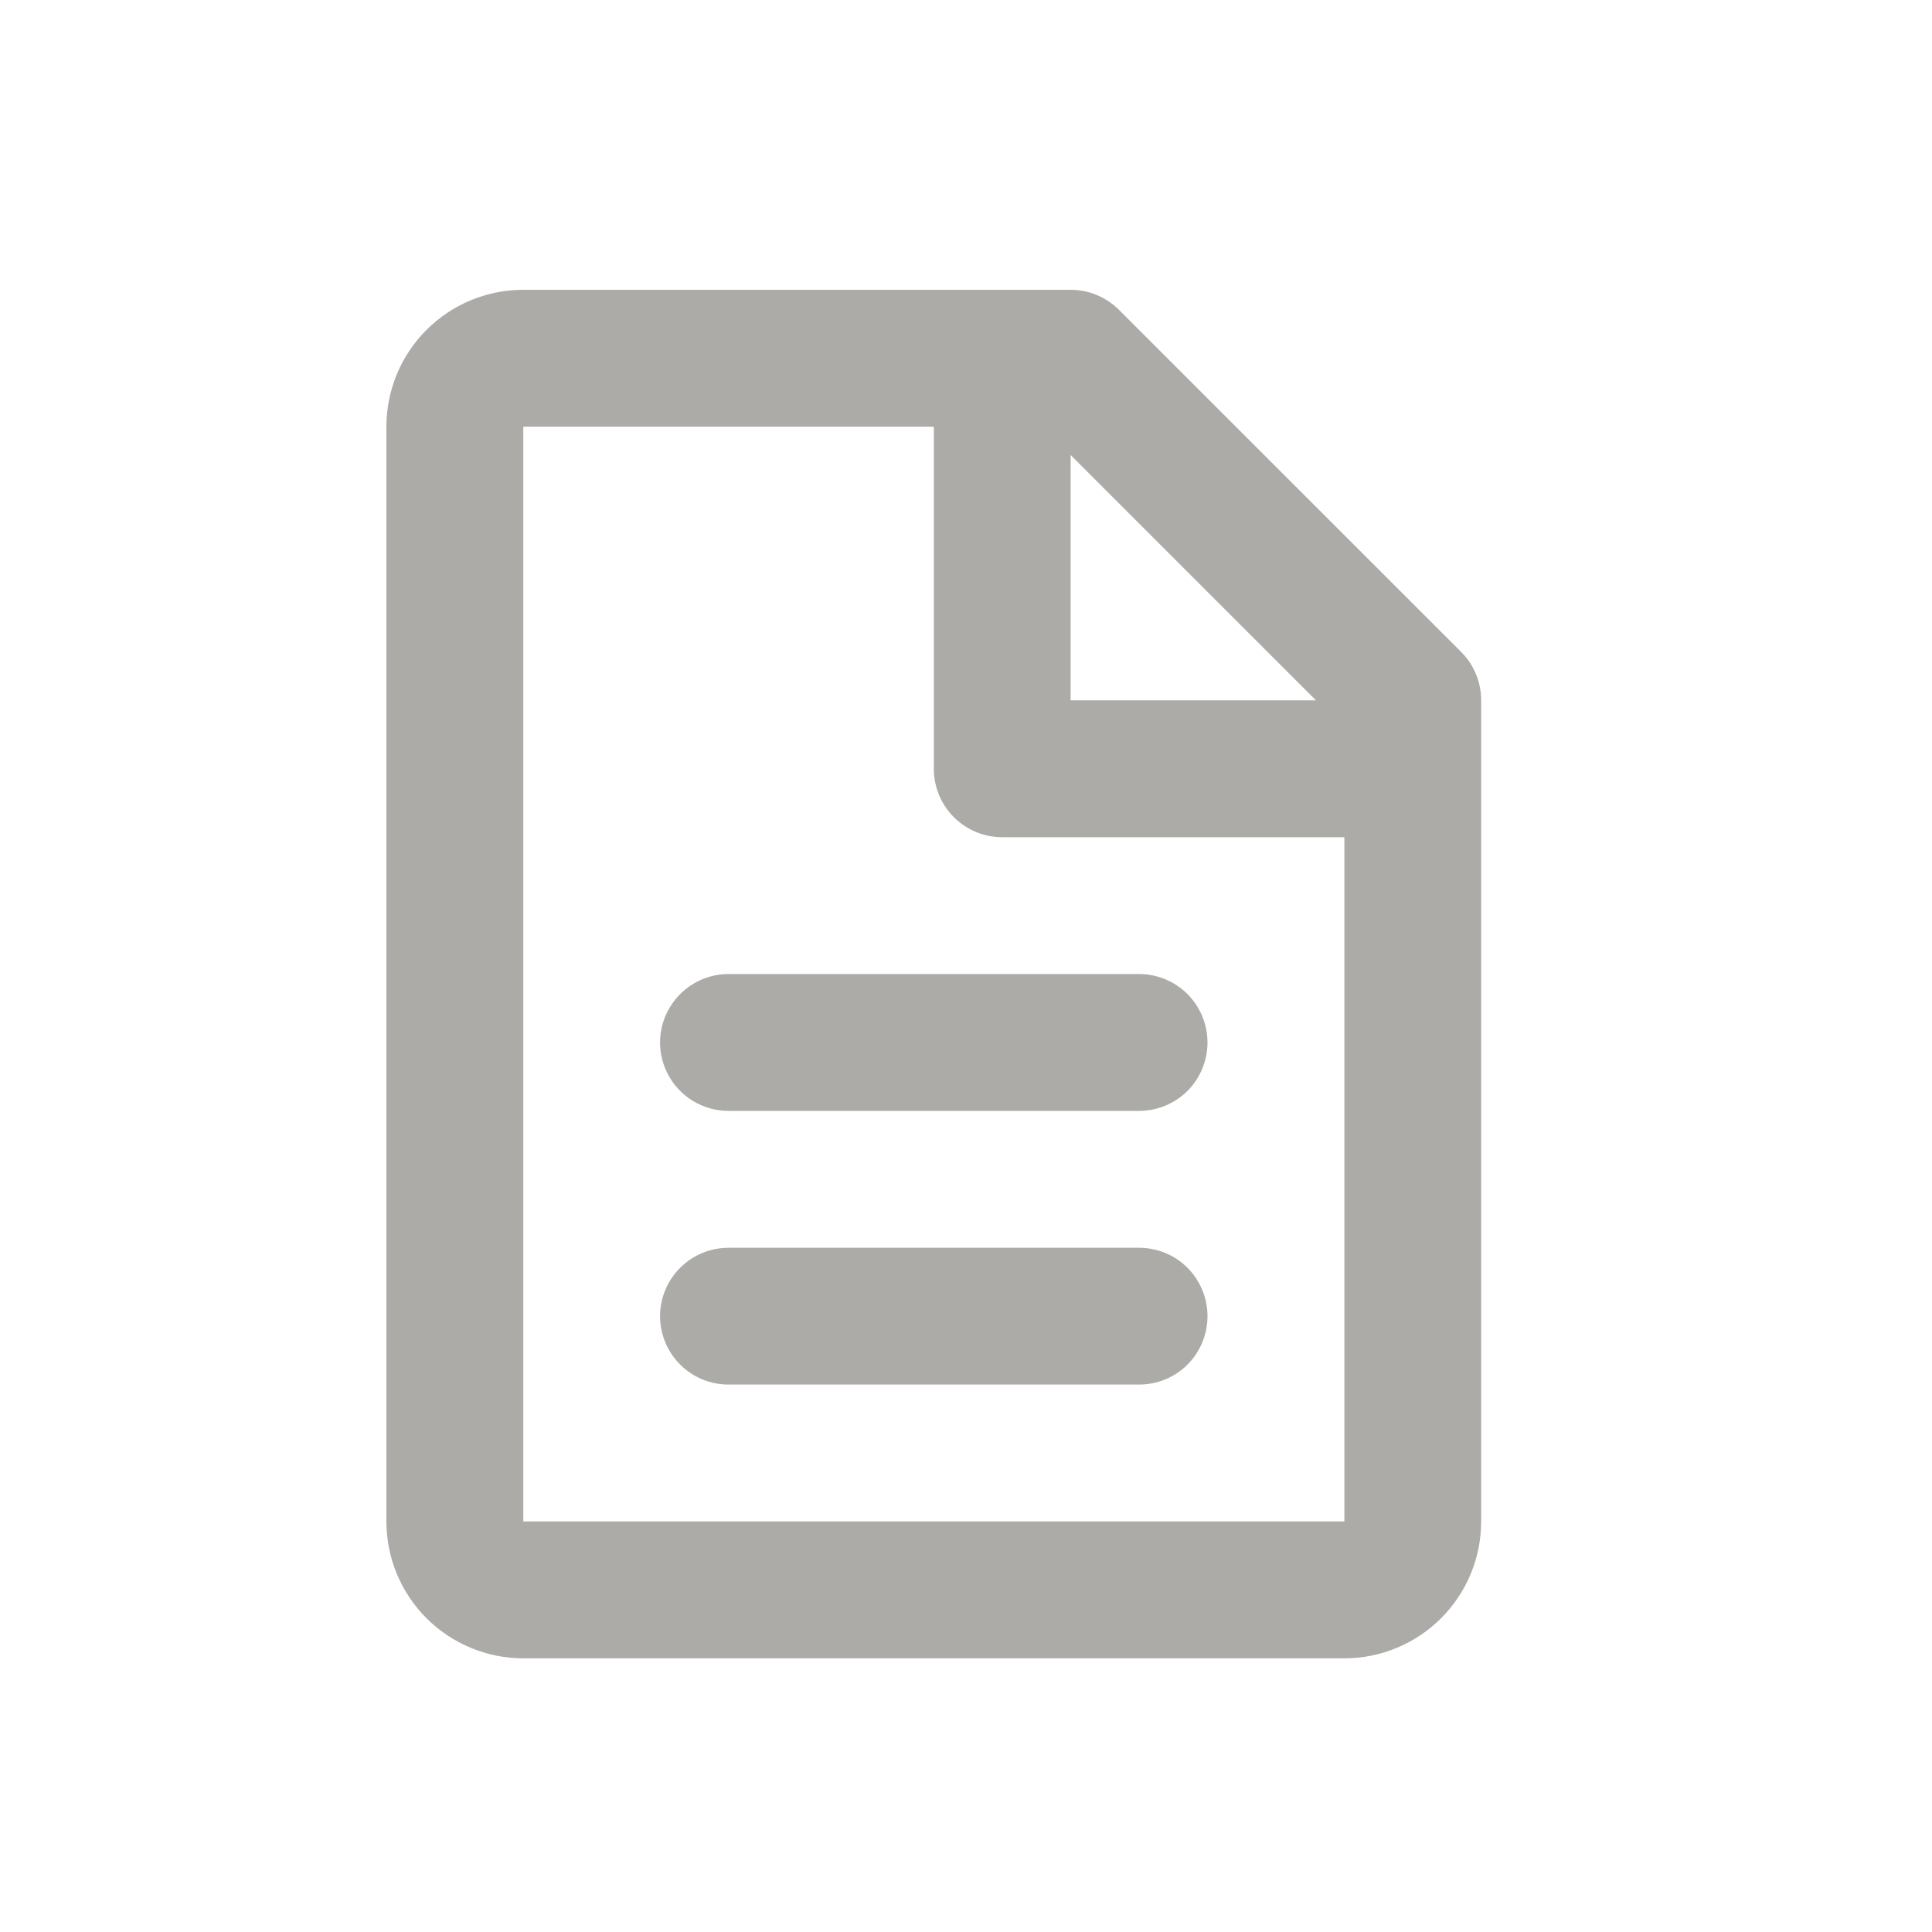 <svg xmlns="http://www.w3.org/2000/svg" width="20" height="20" viewBox="0 0 20 20" fill="none">
    <path d="M4 4.417C4 4.041 4.149 3.681 4.415 3.415C4.681 3.149 5.041 3 5.417 3H11.083C11.271 3 11.451 3.075 11.584 3.208L15.126 6.749C15.259 6.882 15.333 7.062 15.333 7.25V15.75C15.333 16.126 15.184 16.486 14.918 16.752C14.653 17.017 14.292 17.167 13.917 17.167H5.417C5.041 17.167 4.681 17.017 4.415 16.752C4.149 16.486 4 16.126 4 15.75V4.417ZM13.623 7.25L11.083 4.71V7.25H13.623ZM9.667 4.417H5.417V15.75H13.917V8.667H10.375C10.187 8.667 10.007 8.592 9.874 8.459C9.741 8.326 9.667 8.146 9.667 7.958V4.417ZM6.833 10.792C6.833 10.604 6.908 10.424 7.041 10.291C7.174 10.158 7.354 10.083 7.542 10.083H11.792C11.979 10.083 12.16 10.158 12.293 10.291C12.425 10.424 12.5 10.604 12.5 10.792C12.5 10.979 12.425 11.16 12.293 11.293C12.16 11.425 11.979 11.5 11.792 11.5H7.542C7.354 11.5 7.174 11.425 7.041 11.293C6.908 11.16 6.833 10.979 6.833 10.792ZM6.833 13.625C6.833 13.437 6.908 13.257 7.041 13.124C7.174 12.991 7.354 12.917 7.542 12.917H11.792C11.979 12.917 12.16 12.991 12.293 13.124C12.425 13.257 12.5 13.437 12.5 13.625C12.5 13.813 12.425 13.993 12.293 14.126C12.16 14.259 11.979 14.333 11.792 14.333H7.542C7.354 14.333 7.174 14.259 7.041 14.126C6.908 13.993 6.833 13.813 6.833 13.625Z" fill="#ACABA7"/>
</svg>